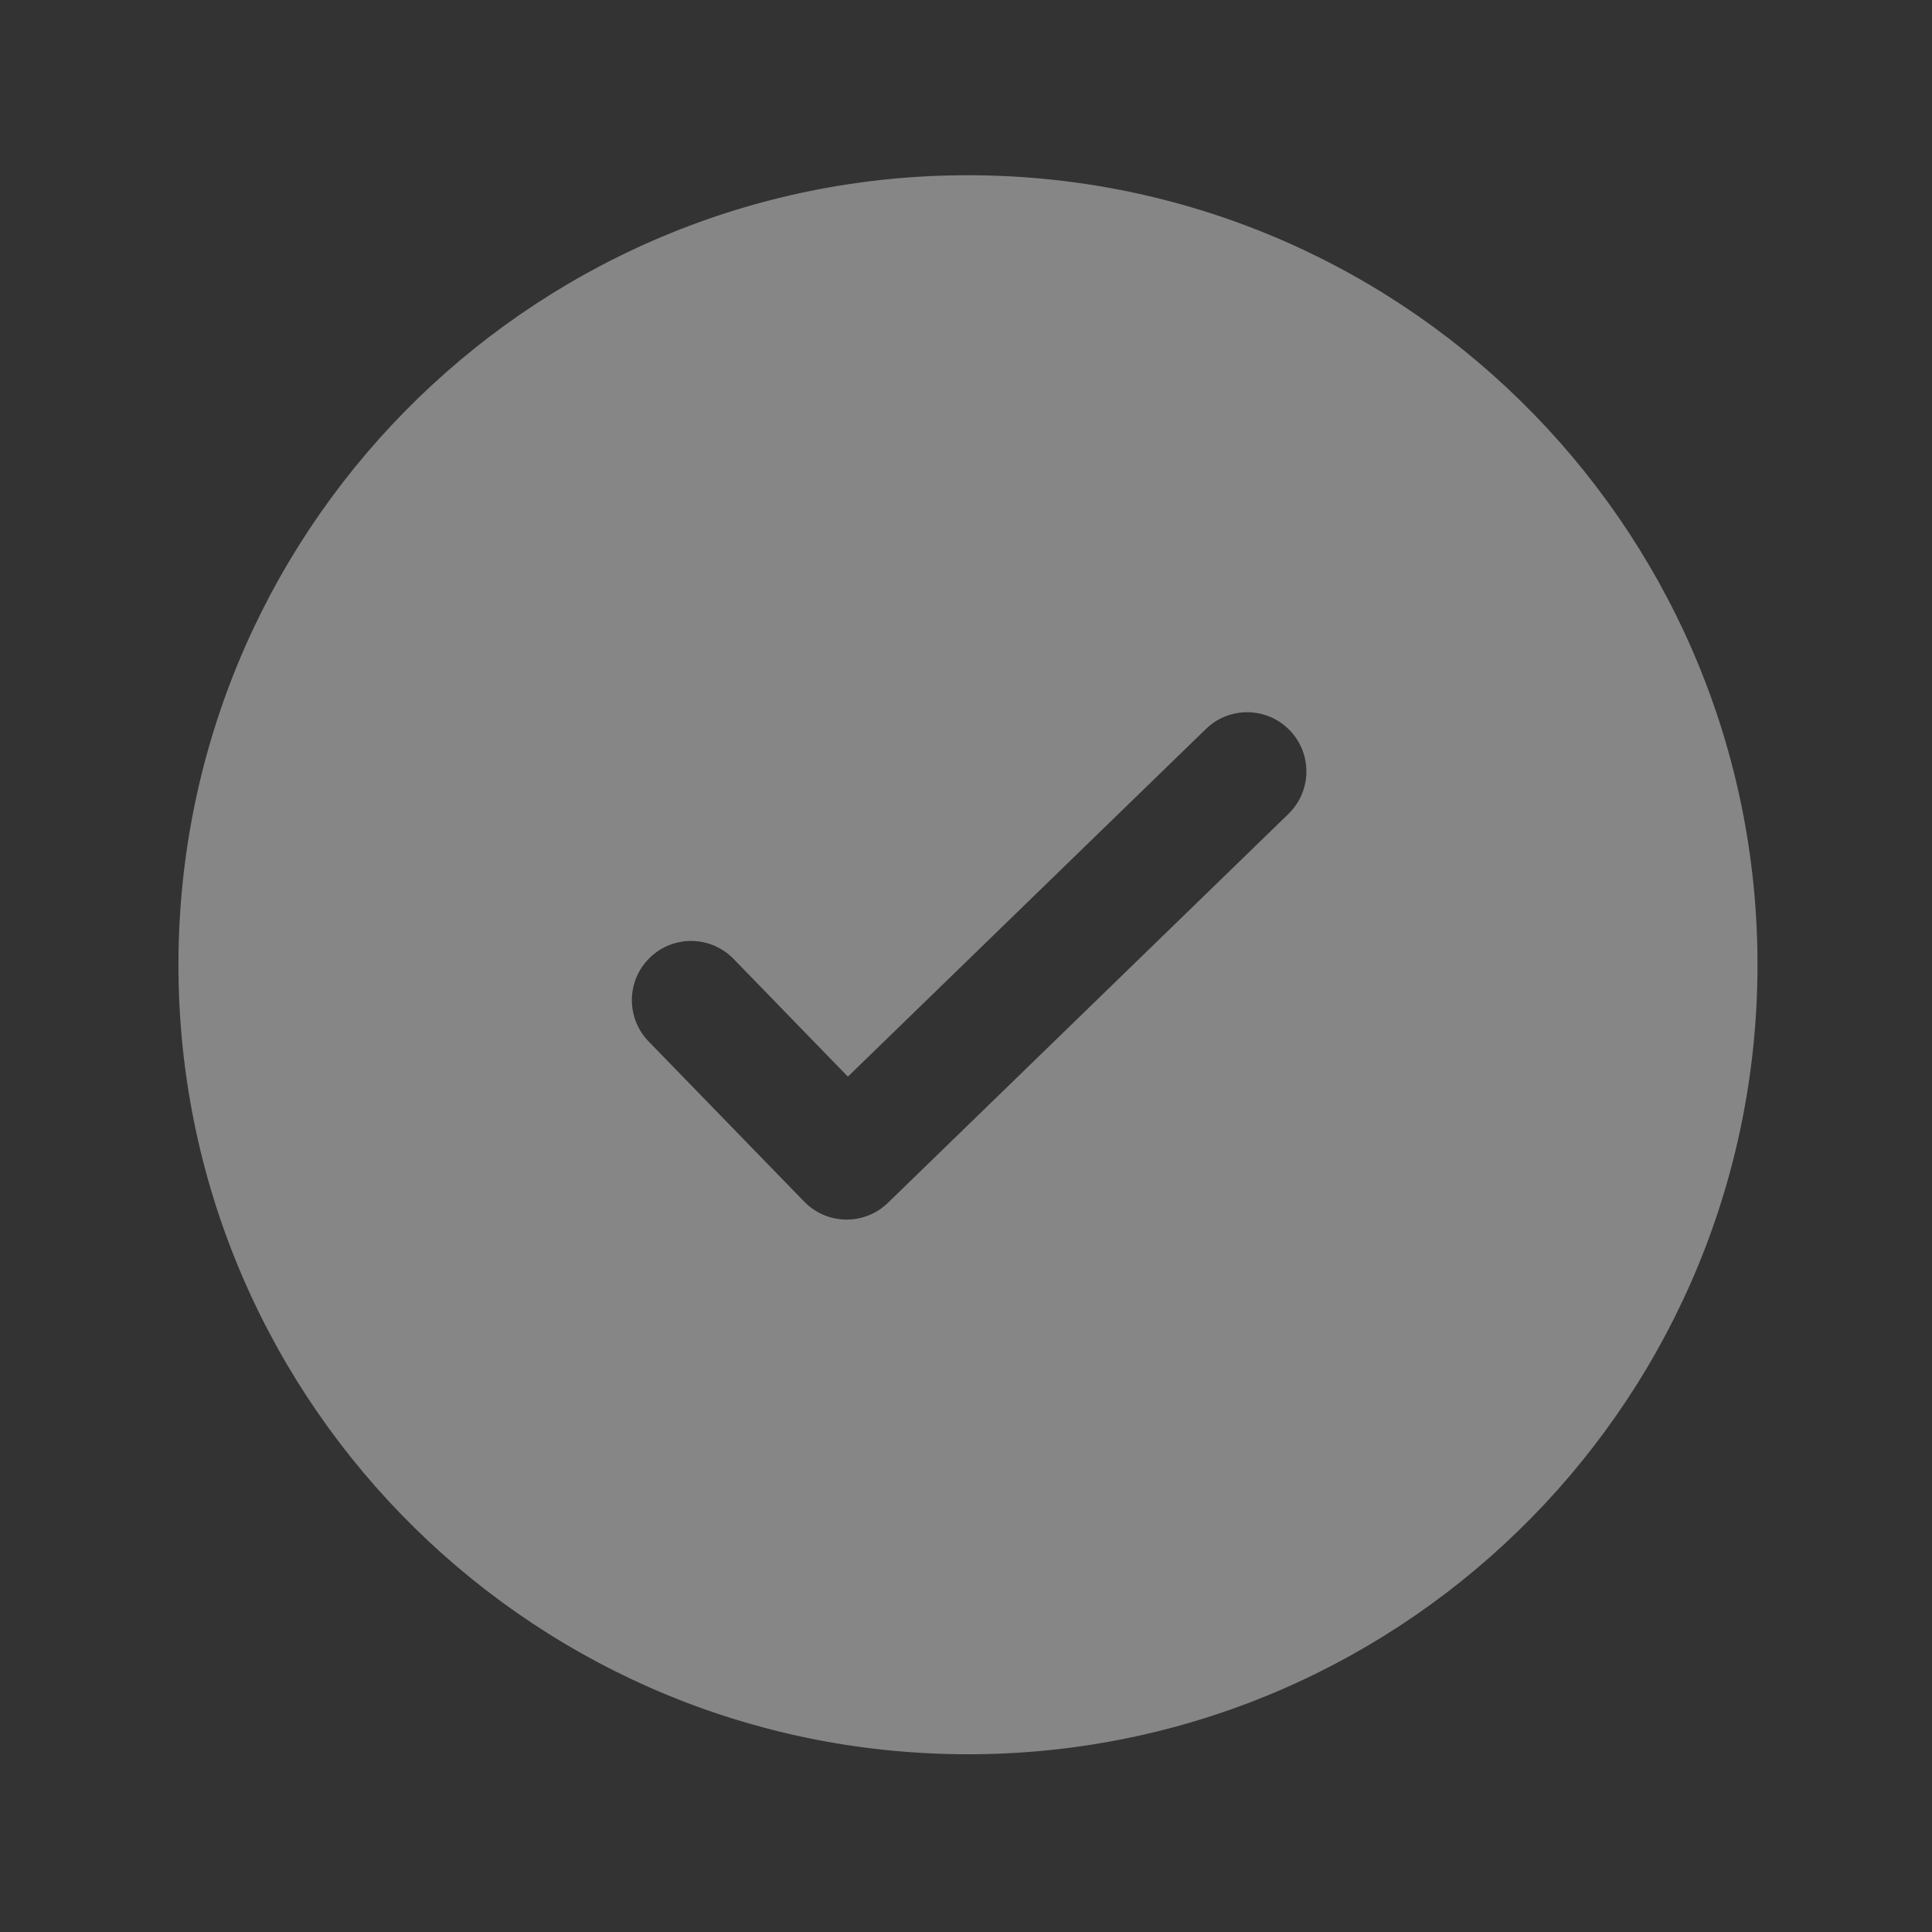 <svg width="52" height="52" viewBox="0 0 52 52" fill="none" xmlns="http://www.w3.org/2000/svg">
<rect x="0" y="0" width="52" height="52" fill="#333333" stroke="none"/>
<path fill-rule="evenodd" clip-rule="evenodd" d="M47.301 26.279C47.128 38.014 37.476 47.386 25.741 47.214C14.006 47.041 4.633 37.389 4.805 25.654C4.978 13.919 14.631 4.546 26.366 4.719C38.1 4.891 47.473 14.544 47.301 26.279ZM34.711 19.653C35.325 20.285 35.31 21.294 34.678 21.907L23.898 32.375C23.267 32.988 22.258 32.973 21.645 32.342L17.457 28.03C16.844 27.398 16.859 26.389 17.491 25.776C18.122 25.163 19.131 25.178 19.744 25.809L22.821 28.978L27.639 24.299L32.458 19.62C33.089 19.007 34.098 19.022 34.711 19.653Z" fill="white" fill-opacity="0.41"/>
</svg>
